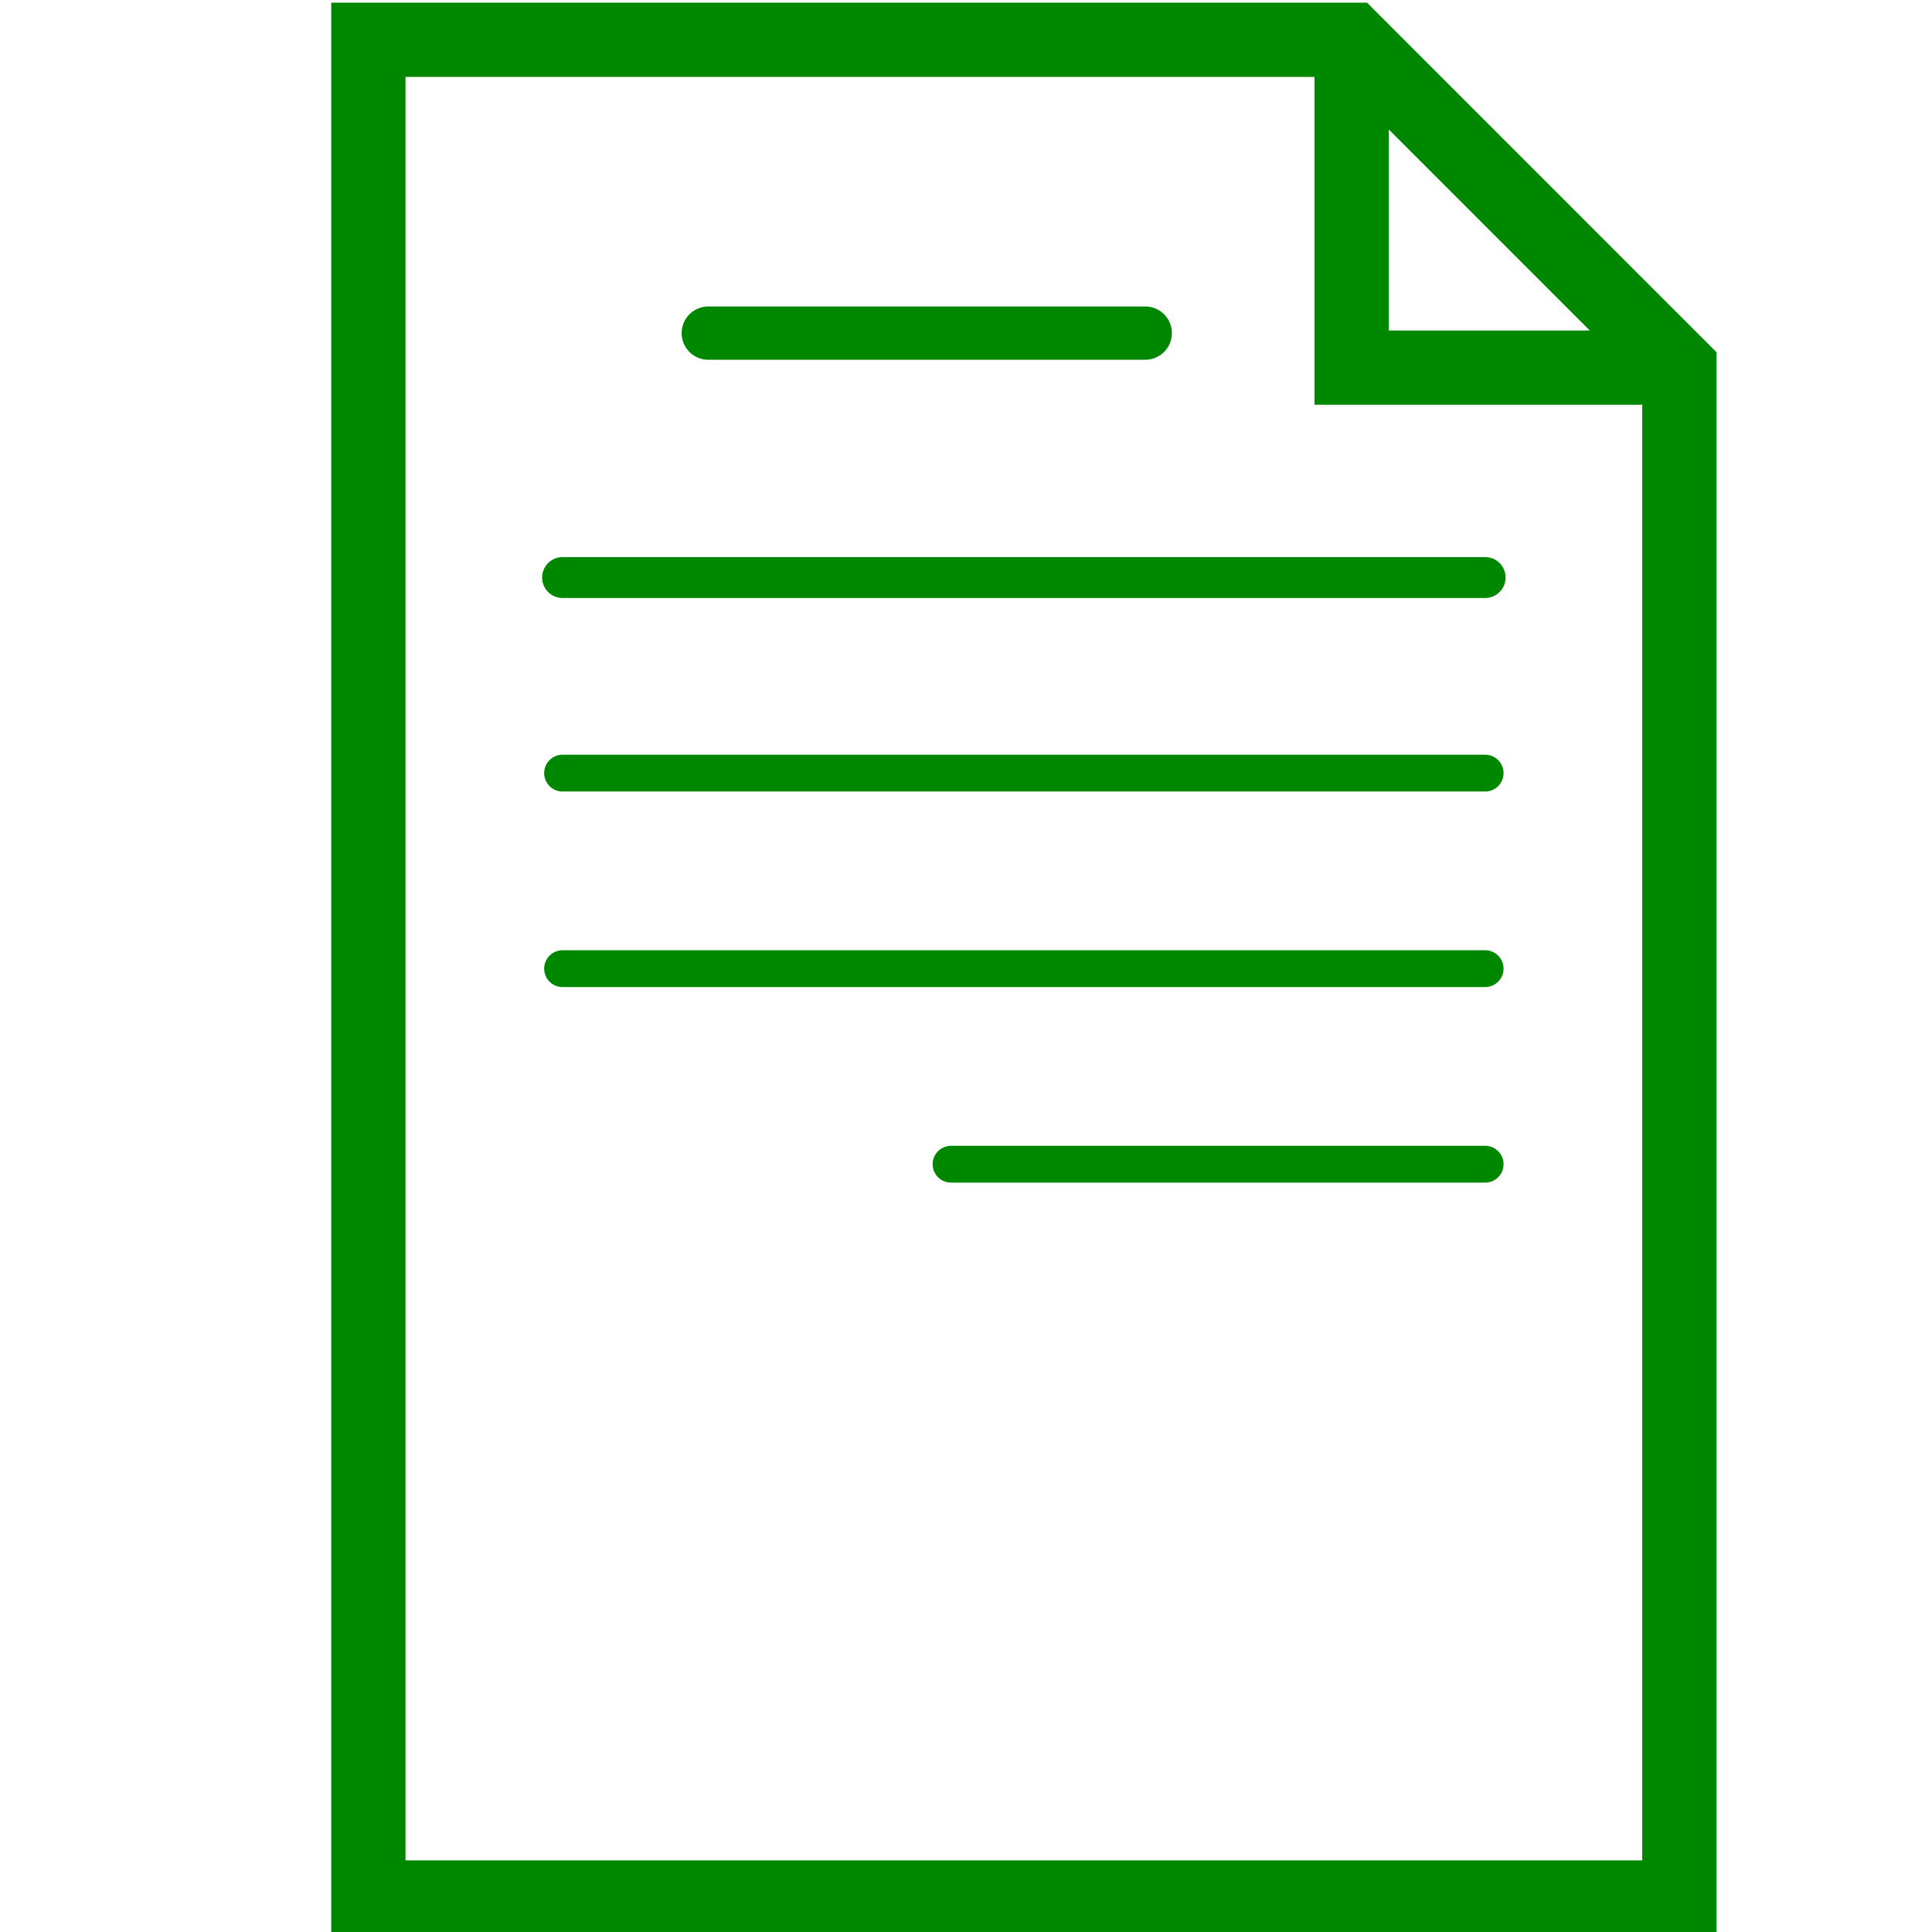 <?xml version="1.0" encoding="UTF-8" standalone="no"?>
<!-- Created with Inkscape (http://www.inkscape.org/) -->

<svg
   xmlns:dc="http://purl.org/dc/elements/1.1/"
   xmlns:cc="http://creativecommons.org/ns#"
   xmlns:rdf="http://www.w3.org/1999/02/22-rdf-syntax-ns#"
   xmlns:svg="http://www.w3.org/2000/svg"
   xmlns="http://www.w3.org/2000/svg"
   xmlns:sodipodi="http://sodipodi.sourceforge.net/DTD/sodipodi-0.dtd"
   xmlns:inkscape="http://www.inkscape.org/namespaces/inkscape"
   width="250"
   height="250"
   viewBox="0 0 66.146 66.146"
   version="1.1"
   id="svg5729"
   inkscape:version="0.92.2 5c3e80d, 2017-08-06"
   sodipodi:docname="Document.svg">
  <defs
     id="defs5723" />
  <sodipodi:namedview
     id="base"
     pagecolor="#ffffff"
     bordercolor="#666666"
     borderopacity="1.0"
     inkscape:pageopacity="0.0"
     inkscape:pageshadow="2"
     inkscape:zoom="1.7664062"
     inkscape:cx="114.27677"
     inkscape:cy="94.825315"
     inkscape:document-units="mm"
     inkscape:current-layer="layer1"
     showgrid="false"
     units="px"
     inkscape:window-width="1440"
     inkscape:window-height="835"
     inkscape:window-x="1024"
     inkscape:window-y="0"
     inkscape:window-maximized="1" />
  <g
     inkscape:label="Ebene 1"
     inkscape:groupmode="layer"
     id="layer1"
     transform="translate(0,-230.854)">
    <path
       inkscape:connector-curvature="0"
       id="path1095-2-2"
       d="M 19.261,257.323 H 50.847"
       style="fill:none;fill-rule:evenodd;stroke:#008700;stroke-width:1.261;stroke-linecap:round;stroke-linejoin:miter;stroke-miterlimit:4;stroke-dasharray:none;stroke-opacity:1" />
    <path
       inkscape:connector-curvature="0"
       id="path1095-2-2-8"
       d="M 19.261,264.018 H 50.847"
       style="fill:none;fill-rule:evenodd;stroke:#008700;stroke-width:1.261;stroke-linecap:round;stroke-linejoin:miter;stroke-miterlimit:4;stroke-dasharray:none;stroke-opacity:1" />
    <path
       inkscape:connector-curvature="0"
       id="path1095-2-2-8-9"
       d="M 32.561,270.713 H 50.847"
       style="opacity:1;fill:none;fill-rule:evenodd;stroke:#008700;stroke-width:1.261;stroke-linecap:round;stroke-linejoin:miter;stroke-miterlimit:4.6;stroke-dasharray:none;stroke-opacity:1" />
    <path
       inkscape:connector-curvature="0"
       id="path1095"
       d="M 24.249,242.259 H 39.21"
       style="fill:none;fill-rule:evenodd;stroke:#008700;stroke-width:1.824;stroke-linecap:round;stroke-linejoin:miter;stroke-miterlimit:4;stroke-dasharray:none;stroke-opacity:1" />
    <path
       inkscape:connector-curvature="0"
       d="m 46.276,232.216 v 11.224 H 57.497 M 12.612,232.216 h 33.664 l 11.221,11.224 v 52.38 H 12.612 Z"
       style="fill:none;fill-rule:evenodd;stroke:#008700;stroke-width:2.542;stroke-linecap:butt;stroke-linejoin:miter;stroke-miterlimit:4;stroke-dasharray:none;stroke-opacity:1"
       id="path998" />
    <path
       inkscape:connector-curvature="0"
       id="path1095-2"
       d="M 19.261,250.627 H 50.847"
       style="fill:none;fill-rule:evenodd;stroke:#008700;stroke-width:1.401;stroke-linecap:round;stroke-linejoin:miter;stroke-miterlimit:4;stroke-dasharray:none;stroke-opacity:1" />
  </g>
</svg>
